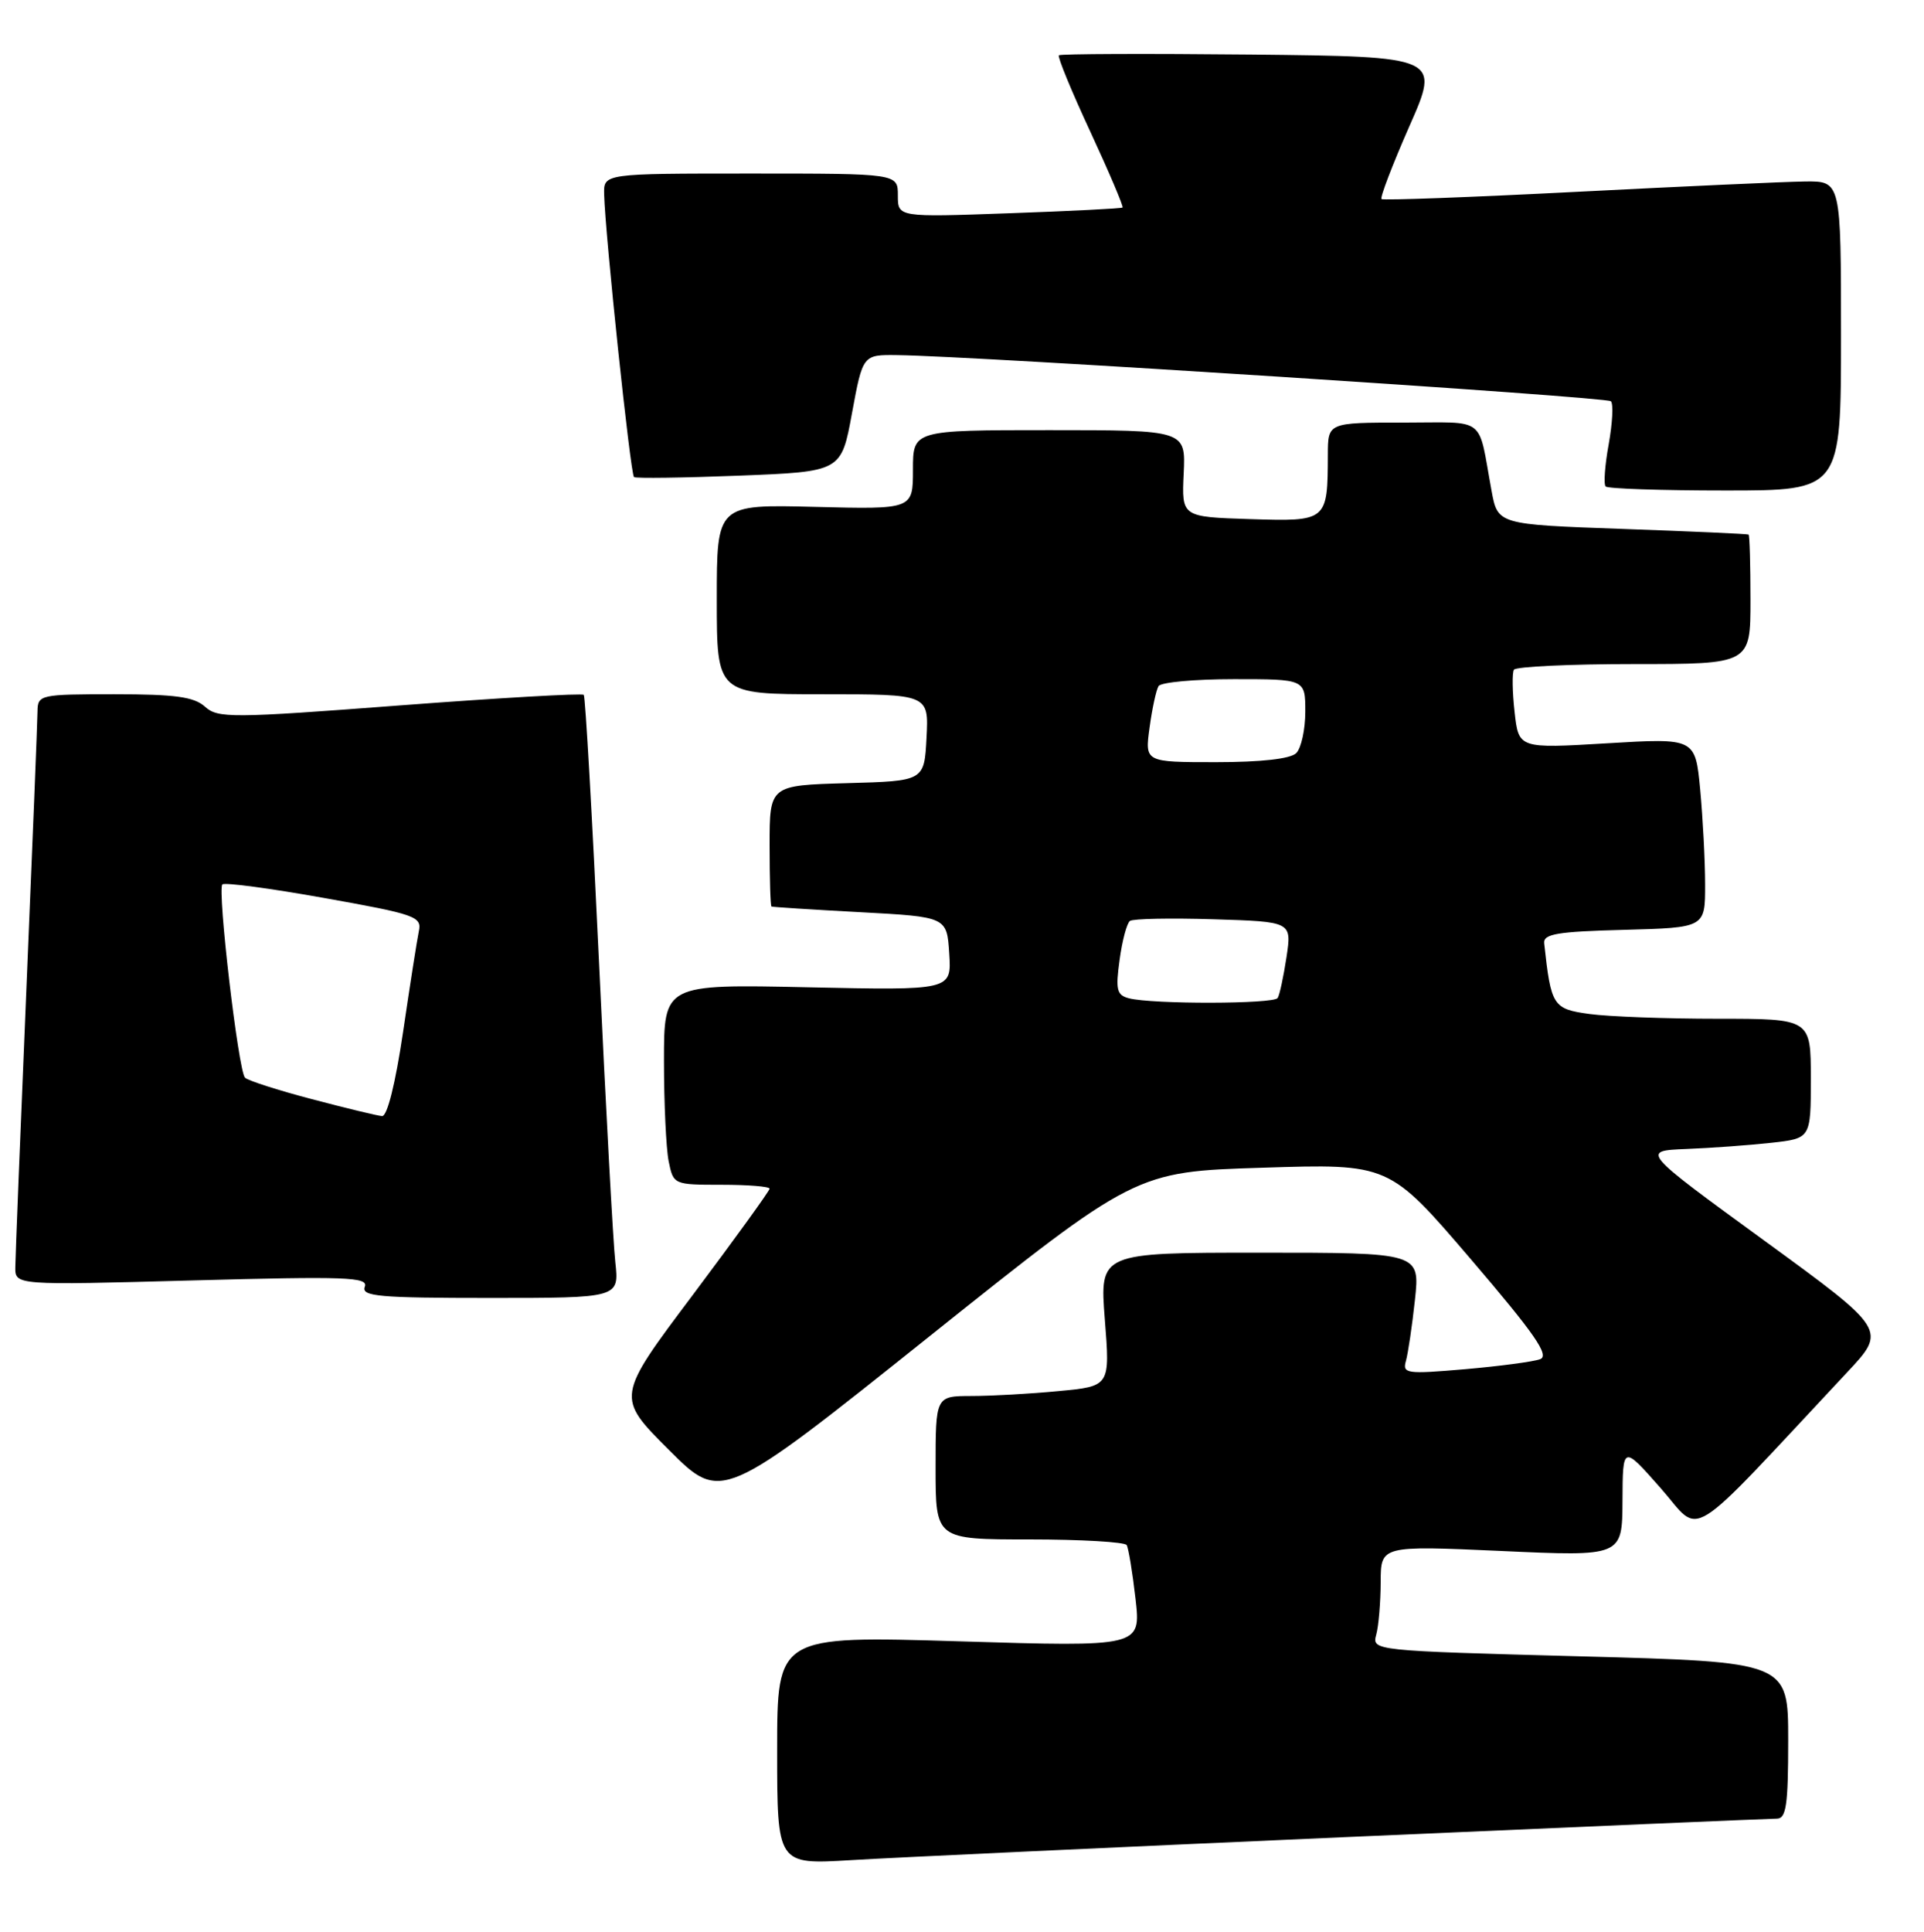 <?xml version="1.0" encoding="UTF-8" standalone="no"?>
<!DOCTYPE svg PUBLIC "-//W3C//DTD SVG 1.1//EN" "http://www.w3.org/Graphics/SVG/1.1/DTD/svg11.dtd" >
<svg xmlns="http://www.w3.org/2000/svg" xmlns:xlink="http://www.w3.org/1999/xlink" version="1.1" viewBox="0 0 255 256">
 <g >
 <path fill="currentColor"
d=" M 178.24 243.45 C 208.89 242.10 234.66 241.00 235.49 241.00 C 236.74 241.00 237.00 239.22 237.00 230.61 C 237.00 220.23 237.00 220.23 209.42 219.49 C 181.94 218.75 181.83 218.74 182.40 216.62 C 182.72 215.46 182.98 212.32 182.99 209.65 C 183.00 204.81 183.00 204.81 199.00 205.53 C 215.00 206.26 215.00 206.26 215.04 198.88 C 215.07 191.50 215.07 191.50 220.09 197.19 C 225.68 203.52 222.94 205.21 244.79 181.88 C 250.08 176.24 250.08 176.24 233.79 164.37 C 217.50 152.50 217.50 152.50 223.50 152.26 C 226.80 152.13 231.86 151.76 234.75 151.44 C 240.00 150.86 240.00 150.86 240.00 142.93 C 240.00 135.00 240.00 135.00 227.64 135.00 C 220.84 135.00 213.20 134.72 210.66 134.37 C 205.81 133.70 205.57 133.33 204.66 125.00 C 204.53 123.76 206.40 123.45 215.25 123.22 C 226.00 122.93 226.00 122.93 225.99 117.22 C 225.99 114.07 225.69 108.42 225.34 104.65 C 224.69 97.80 224.69 97.80 212.99 98.50 C 201.28 99.20 201.28 99.20 200.74 94.35 C 200.44 91.69 200.40 89.16 200.65 88.75 C 200.91 88.34 208.07 88.00 216.56 88.00 C 232.00 88.00 232.00 88.00 232.00 79.50 C 232.00 74.83 231.89 70.93 231.75 70.84 C 231.61 70.75 224.08 70.41 215.00 70.09 C 198.50 69.50 198.50 69.50 197.68 65.00 C 195.83 54.97 197.18 56.00 185.98 56.00 C 176.00 56.00 176.00 56.00 175.99 60.25 C 175.96 69.08 175.93 69.11 165.68 68.79 C 156.61 68.50 156.61 68.50 156.88 62.75 C 157.15 57.00 157.15 57.00 139.07 57.00 C 121.00 57.00 121.00 57.00 121.00 62.25 C 121.00 67.50 121.00 67.50 108.00 67.17 C 95.00 66.84 95.00 66.84 95.00 79.42 C 95.00 92.00 95.00 92.00 109.05 92.00 C 123.10 92.00 123.10 92.00 122.80 97.75 C 122.50 103.50 122.50 103.50 112.25 103.78 C 102.00 104.07 102.00 104.07 102.00 112.03 C 102.00 116.42 102.11 120.06 102.25 120.13 C 102.39 120.20 107.67 120.54 114.00 120.88 C 125.50 121.50 125.50 121.50 125.81 126.37 C 126.12 131.24 126.12 131.24 107.06 130.83 C 88.00 130.42 88.00 130.42 88.00 140.59 C 88.00 146.18 88.28 152.16 88.62 153.88 C 89.25 156.98 89.28 157.00 95.62 157.00 C 99.13 157.00 102.00 157.23 102.00 157.52 C 102.00 157.80 97.42 164.13 91.83 171.59 C 81.65 185.14 81.65 185.14 88.64 192.12 C 95.62 199.10 95.62 199.10 123.06 177.19 C 150.50 155.27 150.50 155.27 167.30 154.74 C 184.10 154.20 184.10 154.20 194.93 166.85 C 203.41 176.76 205.40 179.63 204.13 180.11 C 203.23 180.45 198.75 181.04 194.16 181.44 C 186.38 182.11 185.85 182.03 186.34 180.33 C 186.62 179.32 187.16 175.69 187.53 172.25 C 188.20 166.00 188.20 166.00 166.97 166.00 C 145.74 166.00 145.74 166.00 146.43 174.85 C 147.13 183.70 147.13 183.70 140.31 184.34 C 136.57 184.70 131.36 184.99 128.75 184.99 C 124.00 185.00 124.00 185.00 124.00 194.50 C 124.00 204.00 124.00 204.00 136.44 204.00 C 143.28 204.00 149.08 204.34 149.33 204.75 C 149.57 205.16 150.10 208.37 150.50 211.87 C 151.22 218.24 151.22 218.24 127.11 217.50 C 103.00 216.77 103.00 216.77 103.00 231.93 C 103.00 247.09 103.00 247.09 112.75 246.50 C 118.11 246.17 147.58 244.80 178.24 243.45 Z  M 81.55 167.25 C 81.26 164.64 80.29 146.75 79.39 127.50 C 78.49 108.25 77.58 92.31 77.37 92.08 C 77.16 91.85 66.19 92.48 52.99 93.48 C 30.67 95.18 28.87 95.19 27.17 93.65 C 25.72 92.34 23.23 92.00 15.17 92.00 C 5.30 92.00 5.00 92.07 4.97 94.25 C 4.96 95.49 4.30 112.03 3.50 131.00 C 2.70 149.97 2.04 166.58 2.03 167.91 C 2.00 170.32 2.00 170.32 25.46 169.68 C 45.94 169.12 48.85 169.23 48.35 170.52 C 47.87 171.79 50.20 172.00 64.93 172.00 C 82.07 172.00 82.07 172.00 81.55 167.25 Z  M 244.00 44.50 C 244.00 24.00 244.00 24.00 239.25 24.05 C 236.64 24.08 223.03 24.70 209.00 25.42 C 194.97 26.14 183.32 26.57 183.10 26.38 C 182.88 26.19 184.54 21.86 186.78 16.76 C 190.87 7.50 190.87 7.50 165.79 7.23 C 151.99 7.09 140.54 7.13 140.34 7.33 C 140.14 7.53 142.02 12.10 144.52 17.48 C 147.02 22.87 148.93 27.38 148.78 27.50 C 148.63 27.63 141.86 27.97 133.75 28.26 C 119.00 28.79 119.00 28.79 119.00 25.90 C 119.00 23.00 119.00 23.00 99.50 23.00 C 80.00 23.00 80.00 23.00 80.07 25.75 C 80.20 31.04 83.56 62.90 84.03 63.22 C 84.29 63.41 90.58 63.32 98.00 63.03 C 111.50 62.50 111.50 62.50 112.92 54.75 C 114.35 47.00 114.35 47.00 118.92 47.06 C 129.23 47.18 212.92 52.59 213.50 53.17 C 213.85 53.51 213.71 56.08 213.21 58.87 C 212.70 61.66 212.52 64.19 212.81 64.47 C 213.10 64.76 220.23 65.00 228.67 65.00 C 244.00 65.00 244.00 65.00 244.00 44.50 Z  M 149.63 132.29 C 148.01 131.87 147.84 131.17 148.39 127.19 C 148.73 124.66 149.35 122.34 149.76 122.04 C 150.17 121.74 155.16 121.64 160.85 121.82 C 171.21 122.14 171.21 122.14 170.51 126.82 C 170.12 129.39 169.60 131.84 169.34 132.25 C 168.85 133.06 152.74 133.09 149.63 132.29 Z  M 152.36 96.42 C 152.70 93.90 153.24 91.42 153.55 90.92 C 153.86 90.41 158.37 90.00 163.56 90.00 C 173.00 90.00 173.00 90.00 173.00 94.30 C 173.00 96.66 172.46 99.14 171.80 99.80 C 171.04 100.56 167.17 101.00 161.16 101.00 C 151.73 101.00 151.73 101.00 152.36 96.42 Z  M 41.32 145.65 C 36.82 144.47 32.84 143.19 32.47 142.81 C 31.59 141.92 28.78 117.88 29.47 117.20 C 29.76 116.91 35.83 117.72 42.97 119.00 C 55.08 121.16 55.93 121.46 55.51 123.41 C 55.27 124.56 54.33 130.56 53.42 136.75 C 52.40 143.63 51.32 147.96 50.63 147.90 C 50.01 147.85 45.82 146.84 41.32 145.65 Z "/>
</g>
</svg>